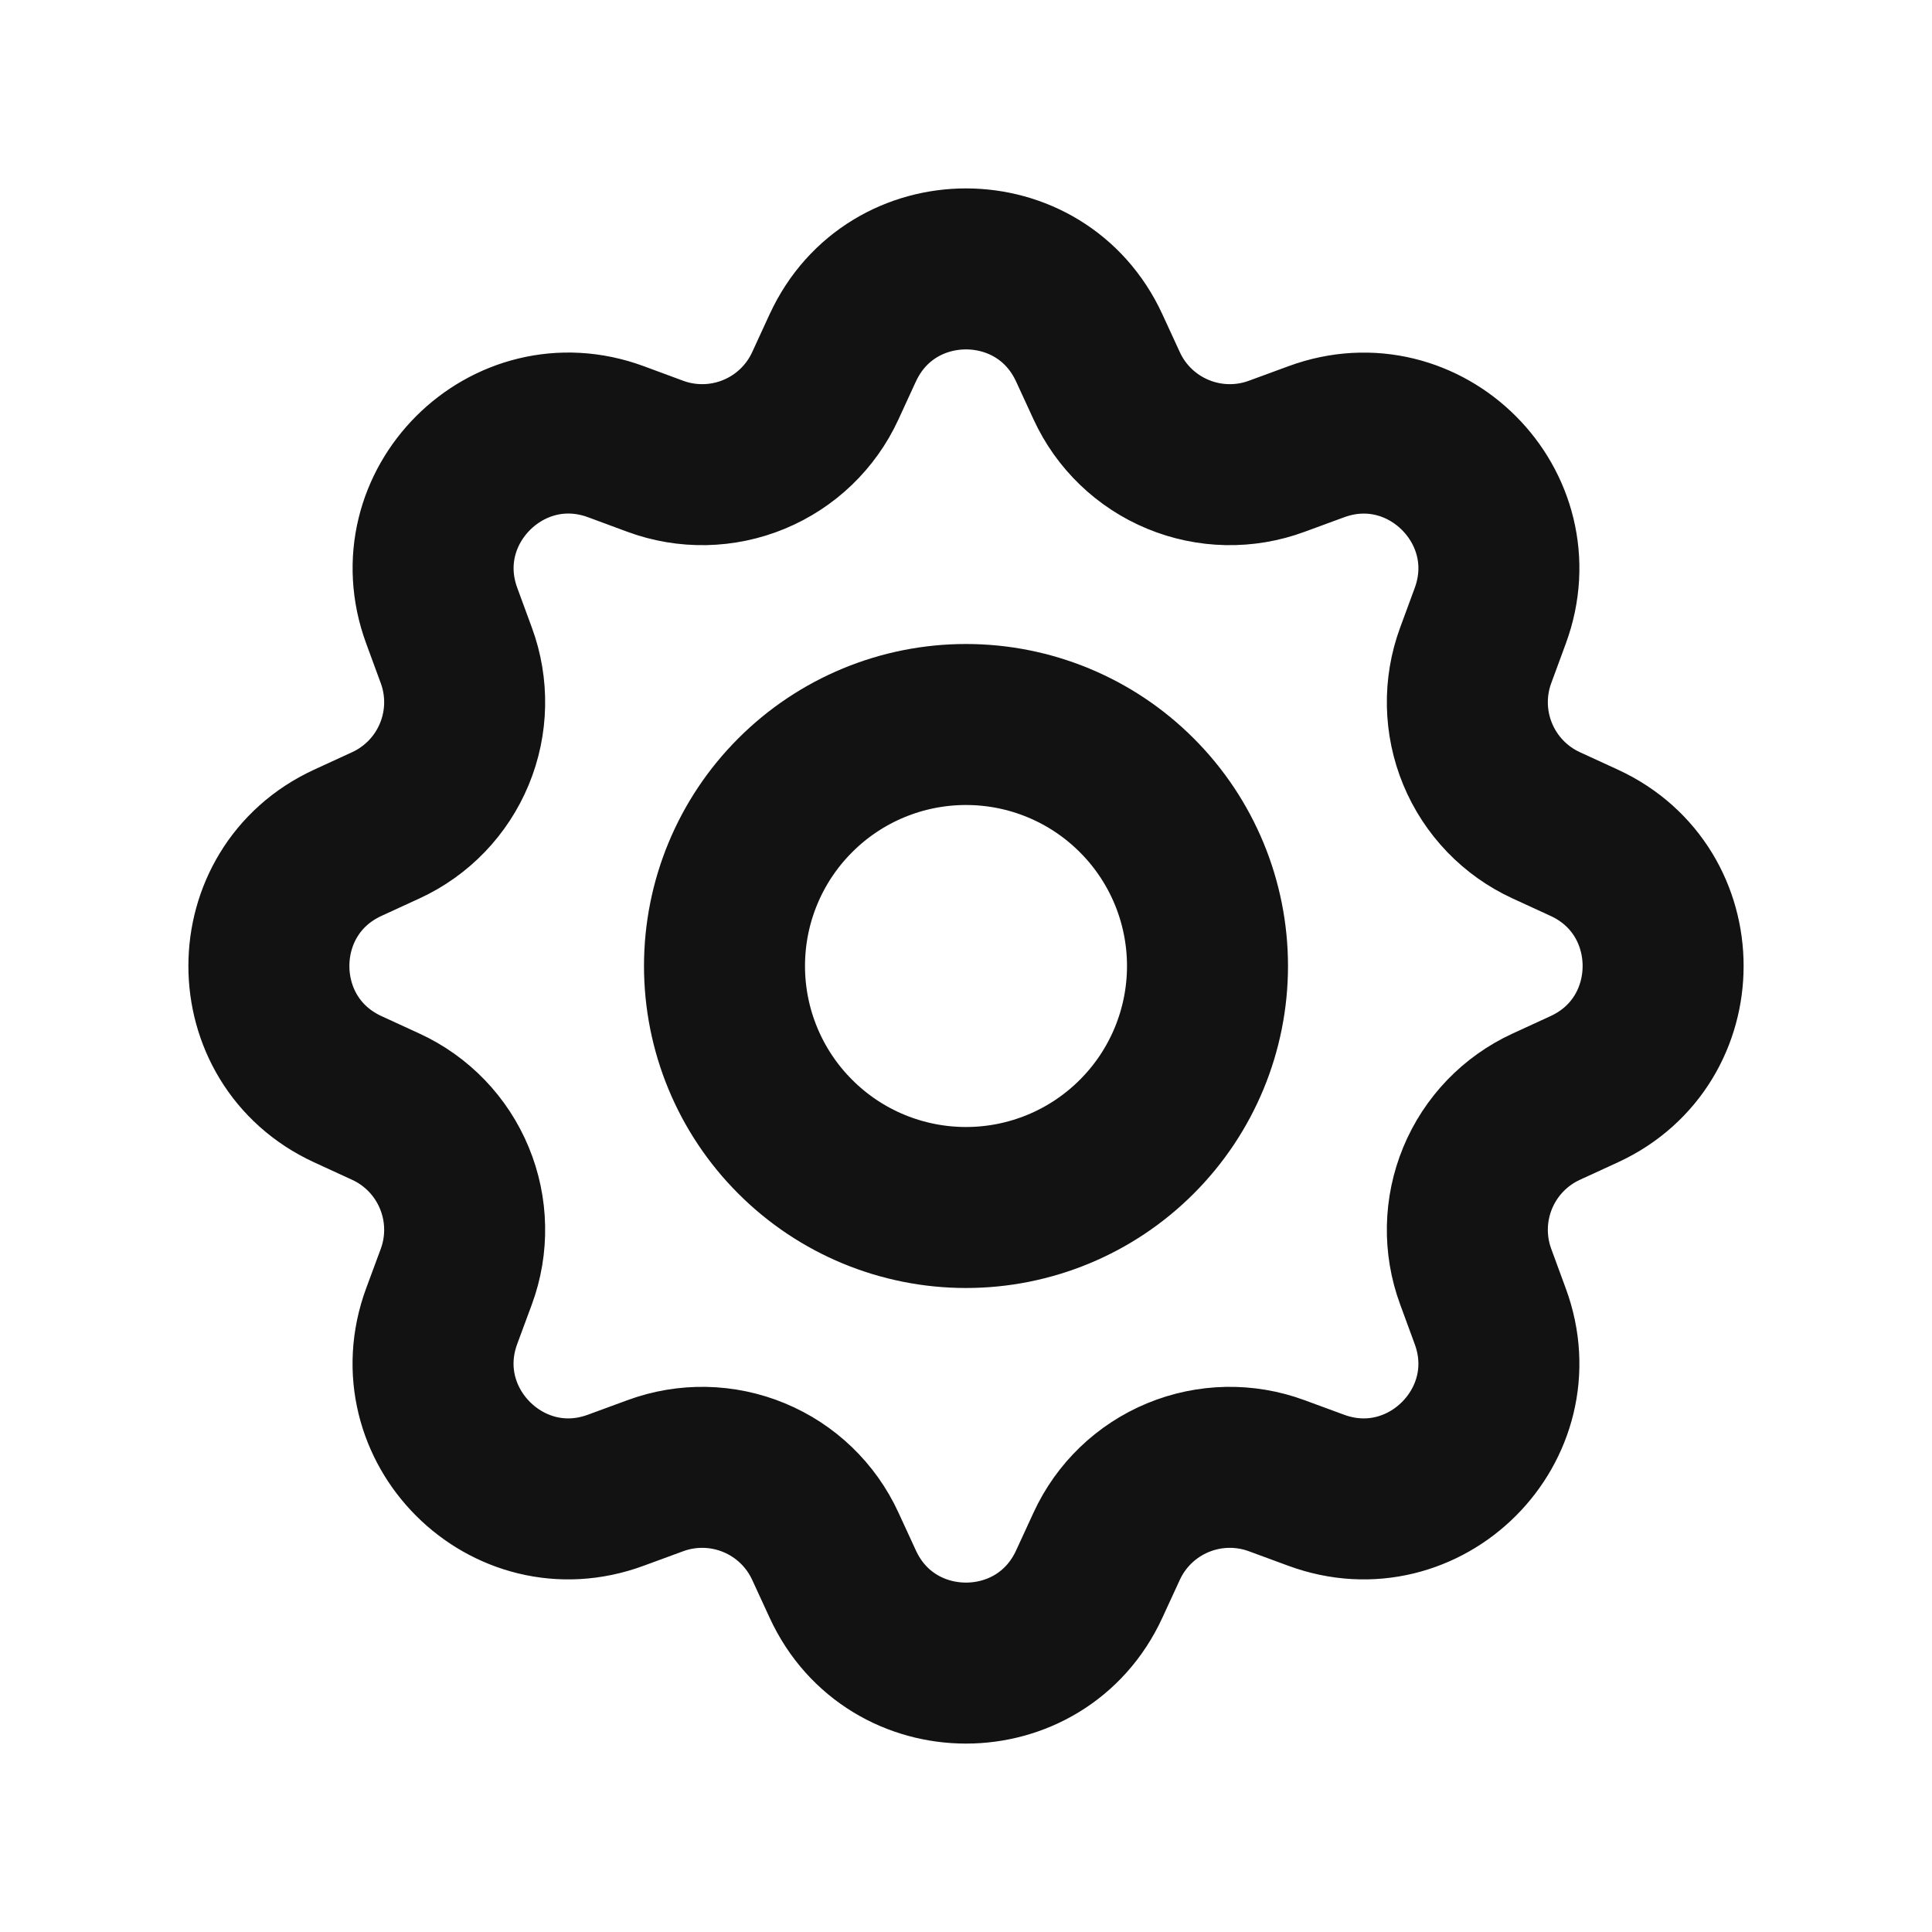 <svg width="24" height="24" viewBox="0 0 24 24" fill="none" xmlns="http://www.w3.org/2000/svg">
<path d="M15 12C15 12.796 14.684 13.559 14.121 14.121C13.559 14.684 12.796 15 12 15C11.204 15 10.441 14.684 9.879 14.121C9.316 13.559 9 12.796 9 12C9 11.204 9.316 10.441 9.879 9.879C10.441 9.316 11.204 9 12 9C12.796 9 13.559 9.316 14.121 9.879C14.684 10.441 15 11.204 15 12Z" stroke="#121212" stroke-width="2" stroke-linejoin="round"/>
<path d="M10.47 4.32C11.072 3.014 12.928 3.014 13.53 4.32L13.748 4.793C13.925 5.178 14.241 5.482 14.633 5.644C15.024 5.806 15.462 5.815 15.86 5.668L16.35 5.488C17.698 4.99 19.01 6.302 18.512 7.651L18.332 8.14C18.185 8.538 18.194 8.976 18.356 9.367C18.518 9.759 18.822 10.075 19.207 10.252L19.681 10.47C20.986 11.072 20.986 12.928 19.681 13.53L19.207 13.748C18.822 13.925 18.518 14.241 18.356 14.633C18.194 15.024 18.185 15.462 18.332 15.86L18.512 16.35C19.01 17.698 17.698 19.01 16.349 18.512L15.86 18.332C15.462 18.185 15.024 18.194 14.633 18.356C14.241 18.518 13.925 18.822 13.748 19.207L13.53 19.68C12.928 20.986 11.072 20.986 10.47 19.68L10.252 19.207C10.075 18.822 9.759 18.518 9.367 18.356C8.976 18.194 8.538 18.185 8.14 18.332L7.65 18.512C6.302 19.01 4.99 17.698 5.487 16.349L5.668 15.86C5.815 15.462 5.806 15.024 5.644 14.633C5.482 14.241 5.178 13.925 4.793 13.748L4.319 13.53C3.014 12.928 3.014 11.072 4.319 10.47L4.793 10.252C5.178 10.075 5.482 9.759 5.644 9.367C5.806 8.976 5.815 8.538 5.668 8.14L5.488 7.65C4.99 6.302 6.302 4.99 7.651 5.487L8.14 5.668C8.538 5.815 8.976 5.806 9.367 5.644C9.759 5.482 10.075 5.178 10.252 4.793L10.47 4.319V4.32Z" stroke="#121212" stroke-width="2" stroke-linejoin="round"/>
</svg>
